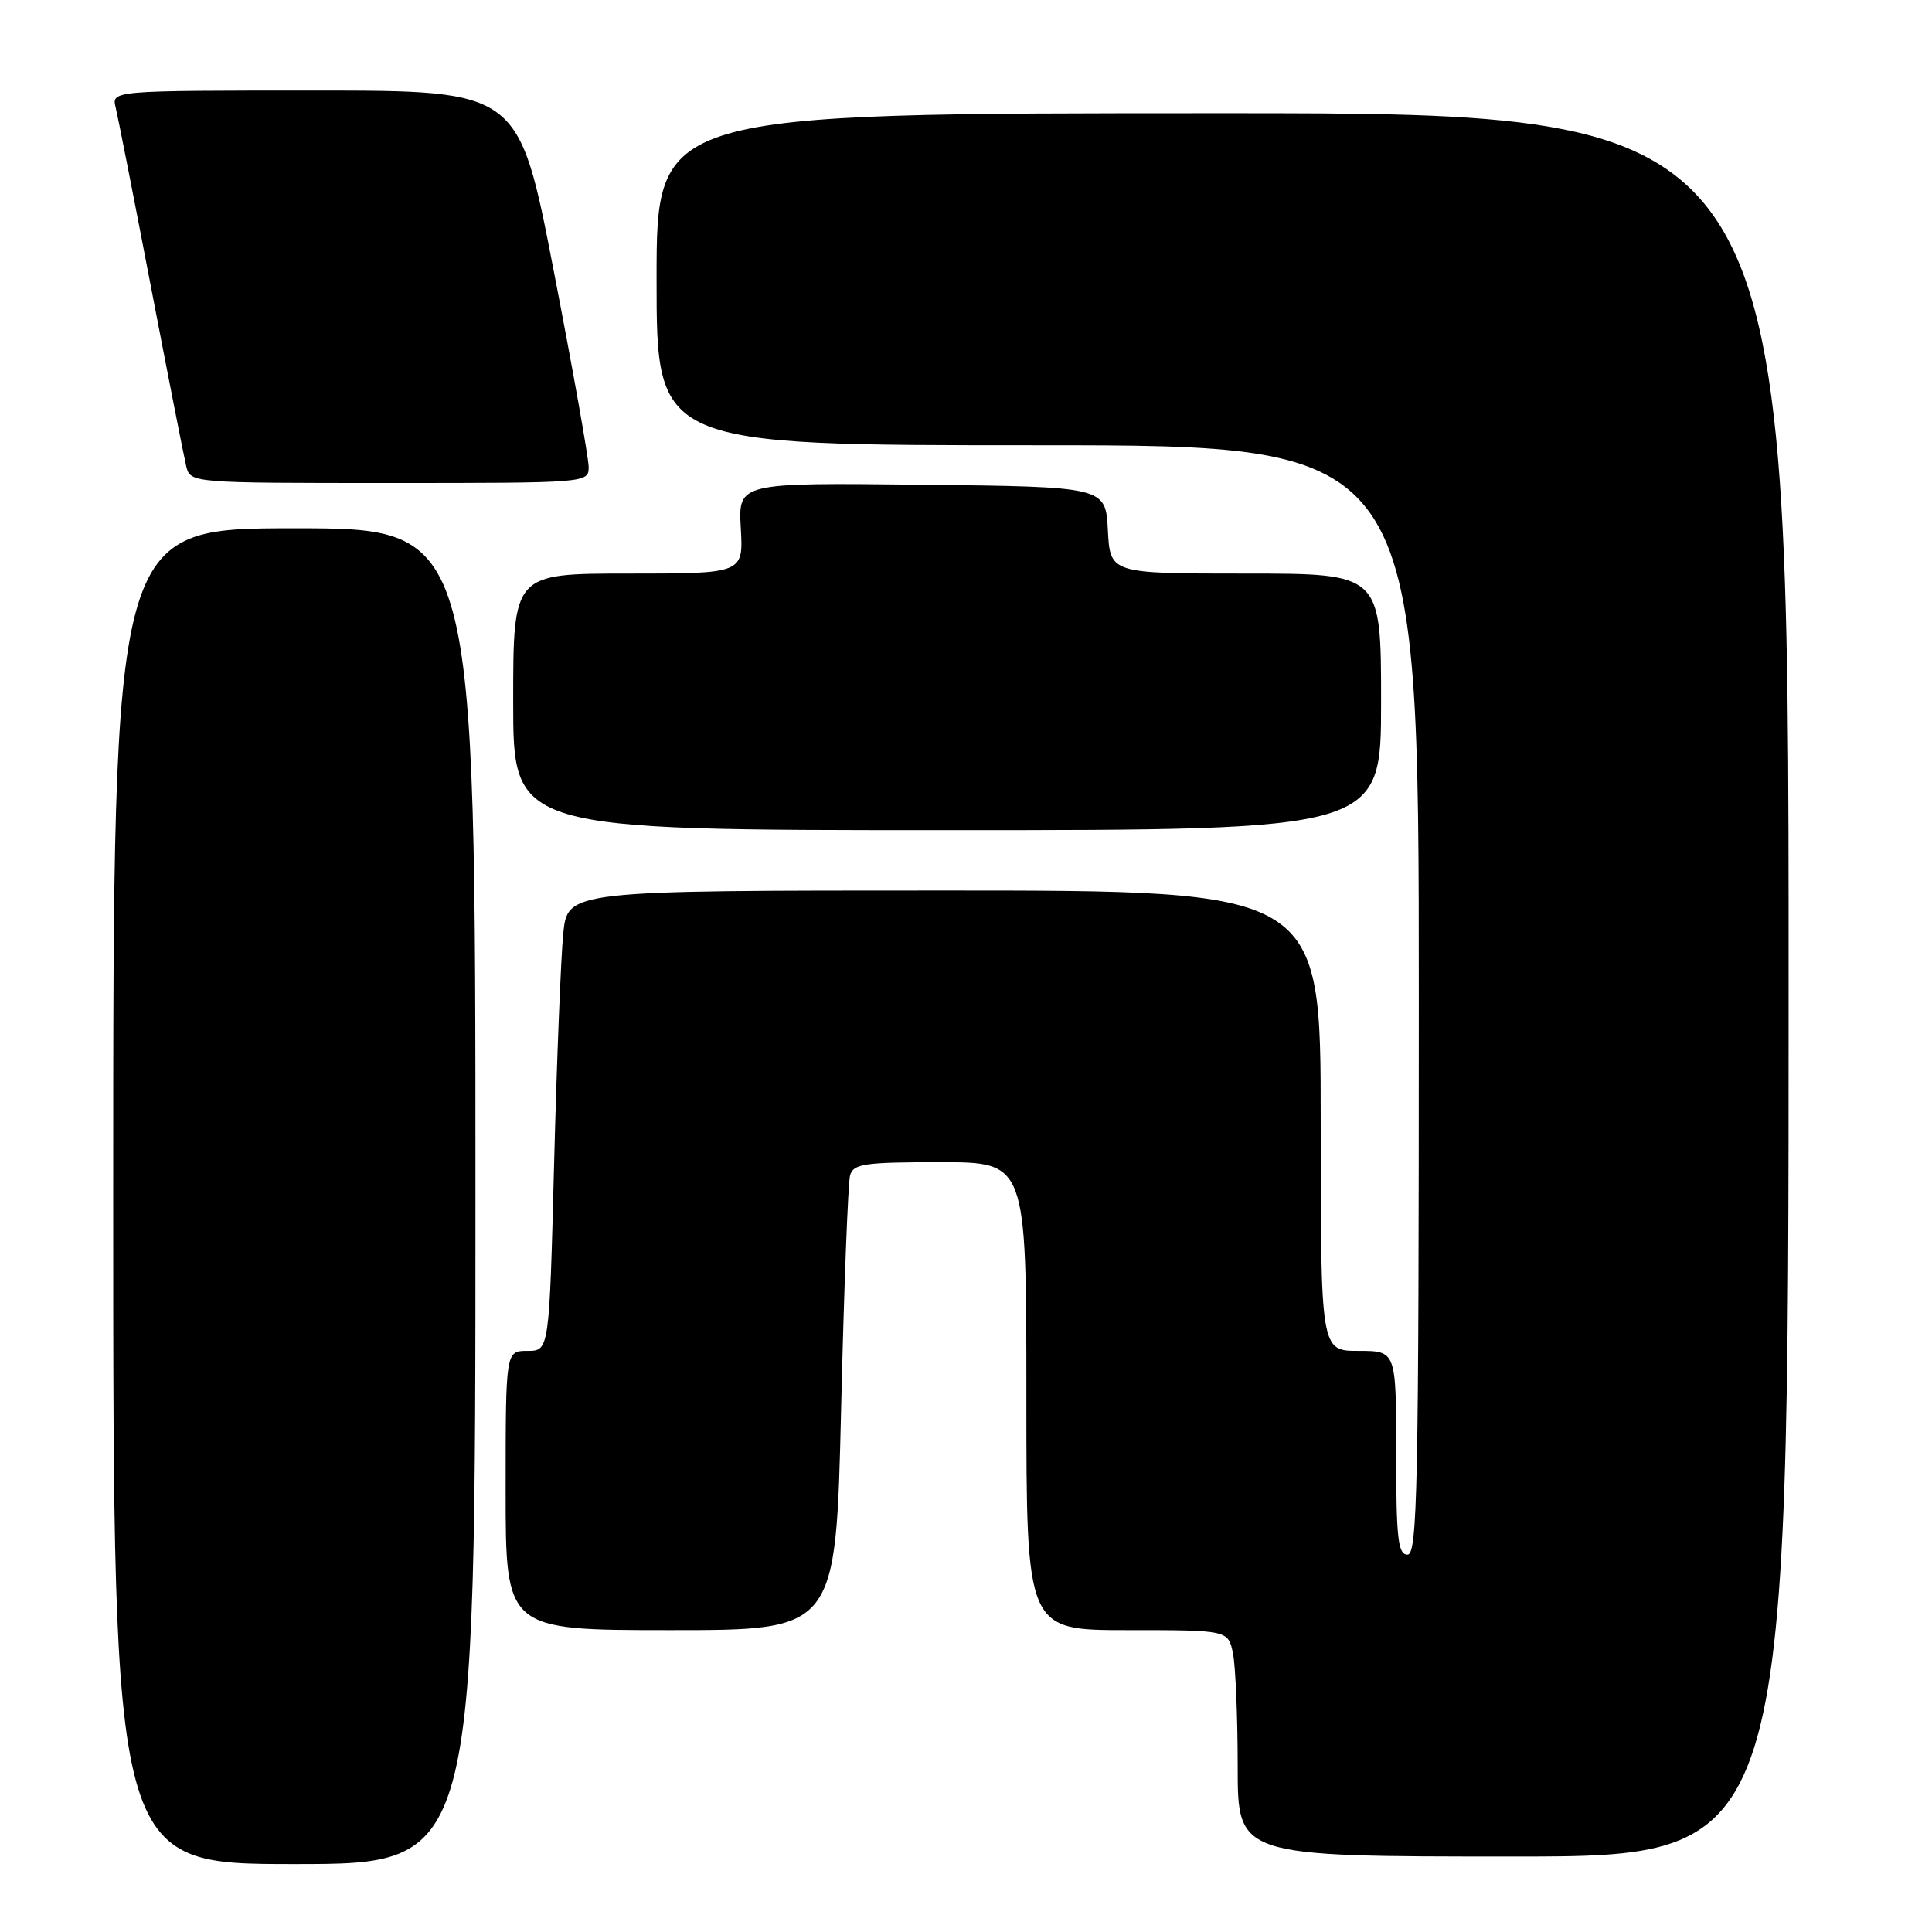 <?xml version="1.0" encoding="UTF-8" standalone="no"?>
<!DOCTYPE svg PUBLIC "-//W3C//DTD SVG 1.1//EN" "http://www.w3.org/Graphics/SVG/1.1/DTD/svg11.dtd" >
<svg xmlns="http://www.w3.org/2000/svg" xmlns:xlink="http://www.w3.org/1999/xlink" version="1.1" viewBox="0 0 256 256">
 <g >
 <path fill="currentColor"
d=" M 63.00 158.50 C 63.00 70.00 63.00 70.00 39.00 70.00 C 15.00 70.00 15.00 70.00 15.00 158.50 C 15.00 247.00 15.00 247.00 39.00 247.00 C 63.00 247.00 63.00 247.00 63.00 158.50 Z  M 237.00 130.50 C 237.00 15.00 237.00 15.00 162.00 15.00 C 87.00 15.00 87.00 15.00 87.00 37.00 C 87.00 59.00 87.00 59.00 137.50 59.00 C 188.00 59.00 188.00 59.00 188.00 132.50 C 188.00 197.17 187.82 206.00 186.50 206.00 C 185.24 206.00 185.00 203.83 185.00 192.50 C 185.00 179.00 185.00 179.00 180.00 179.00 C 175.00 179.00 175.00 179.00 175.00 148.50 C 175.00 118.00 175.00 118.00 125.10 118.00 C 75.20 118.00 75.20 118.00 74.63 123.75 C 74.32 126.91 73.77 140.64 73.42 154.25 C 72.78 179.00 72.78 179.00 69.89 179.00 C 67.00 179.00 67.00 179.00 67.00 197.50 C 67.00 216.00 67.00 216.00 88.88 216.00 C 110.76 216.00 110.76 216.00 111.45 186.75 C 111.83 170.66 112.37 156.71 112.64 155.75 C 113.07 154.21 114.53 154.00 124.57 154.00 C 136.00 154.00 136.00 154.00 136.00 185.00 C 136.00 216.00 136.00 216.00 149.38 216.00 C 162.75 216.00 162.75 216.00 163.38 219.12 C 163.72 220.84 164.00 227.59 164.00 234.12 C 164.00 246.00 164.00 246.00 200.50 246.00 C 237.00 246.00 237.00 246.00 237.00 130.50 Z  M 183.00 93.00 C 183.00 76.00 183.00 76.00 165.05 76.00 C 147.10 76.00 147.10 76.00 146.80 70.25 C 146.50 64.50 146.50 64.50 122.16 64.23 C 97.82 63.96 97.82 63.96 98.16 69.98 C 98.50 76.00 98.50 76.00 83.25 76.00 C 68.00 76.00 68.00 76.00 68.00 93.00 C 68.00 110.00 68.00 110.00 125.50 110.00 C 183.00 110.00 183.00 110.00 183.00 93.00 Z  M 78.00 61.88 C 78.00 60.72 75.92 49.02 73.37 35.88 C 68.75 12.00 68.75 12.00 41.77 12.00 C 14.78 12.00 14.78 12.00 15.33 14.25 C 15.63 15.49 17.73 26.17 20.00 38.00 C 22.27 49.83 24.37 60.51 24.67 61.75 C 25.22 64.00 25.22 64.00 51.61 64.00 C 77.83 64.00 78.00 63.99 78.00 61.88 Z "/>
</g>
</svg>